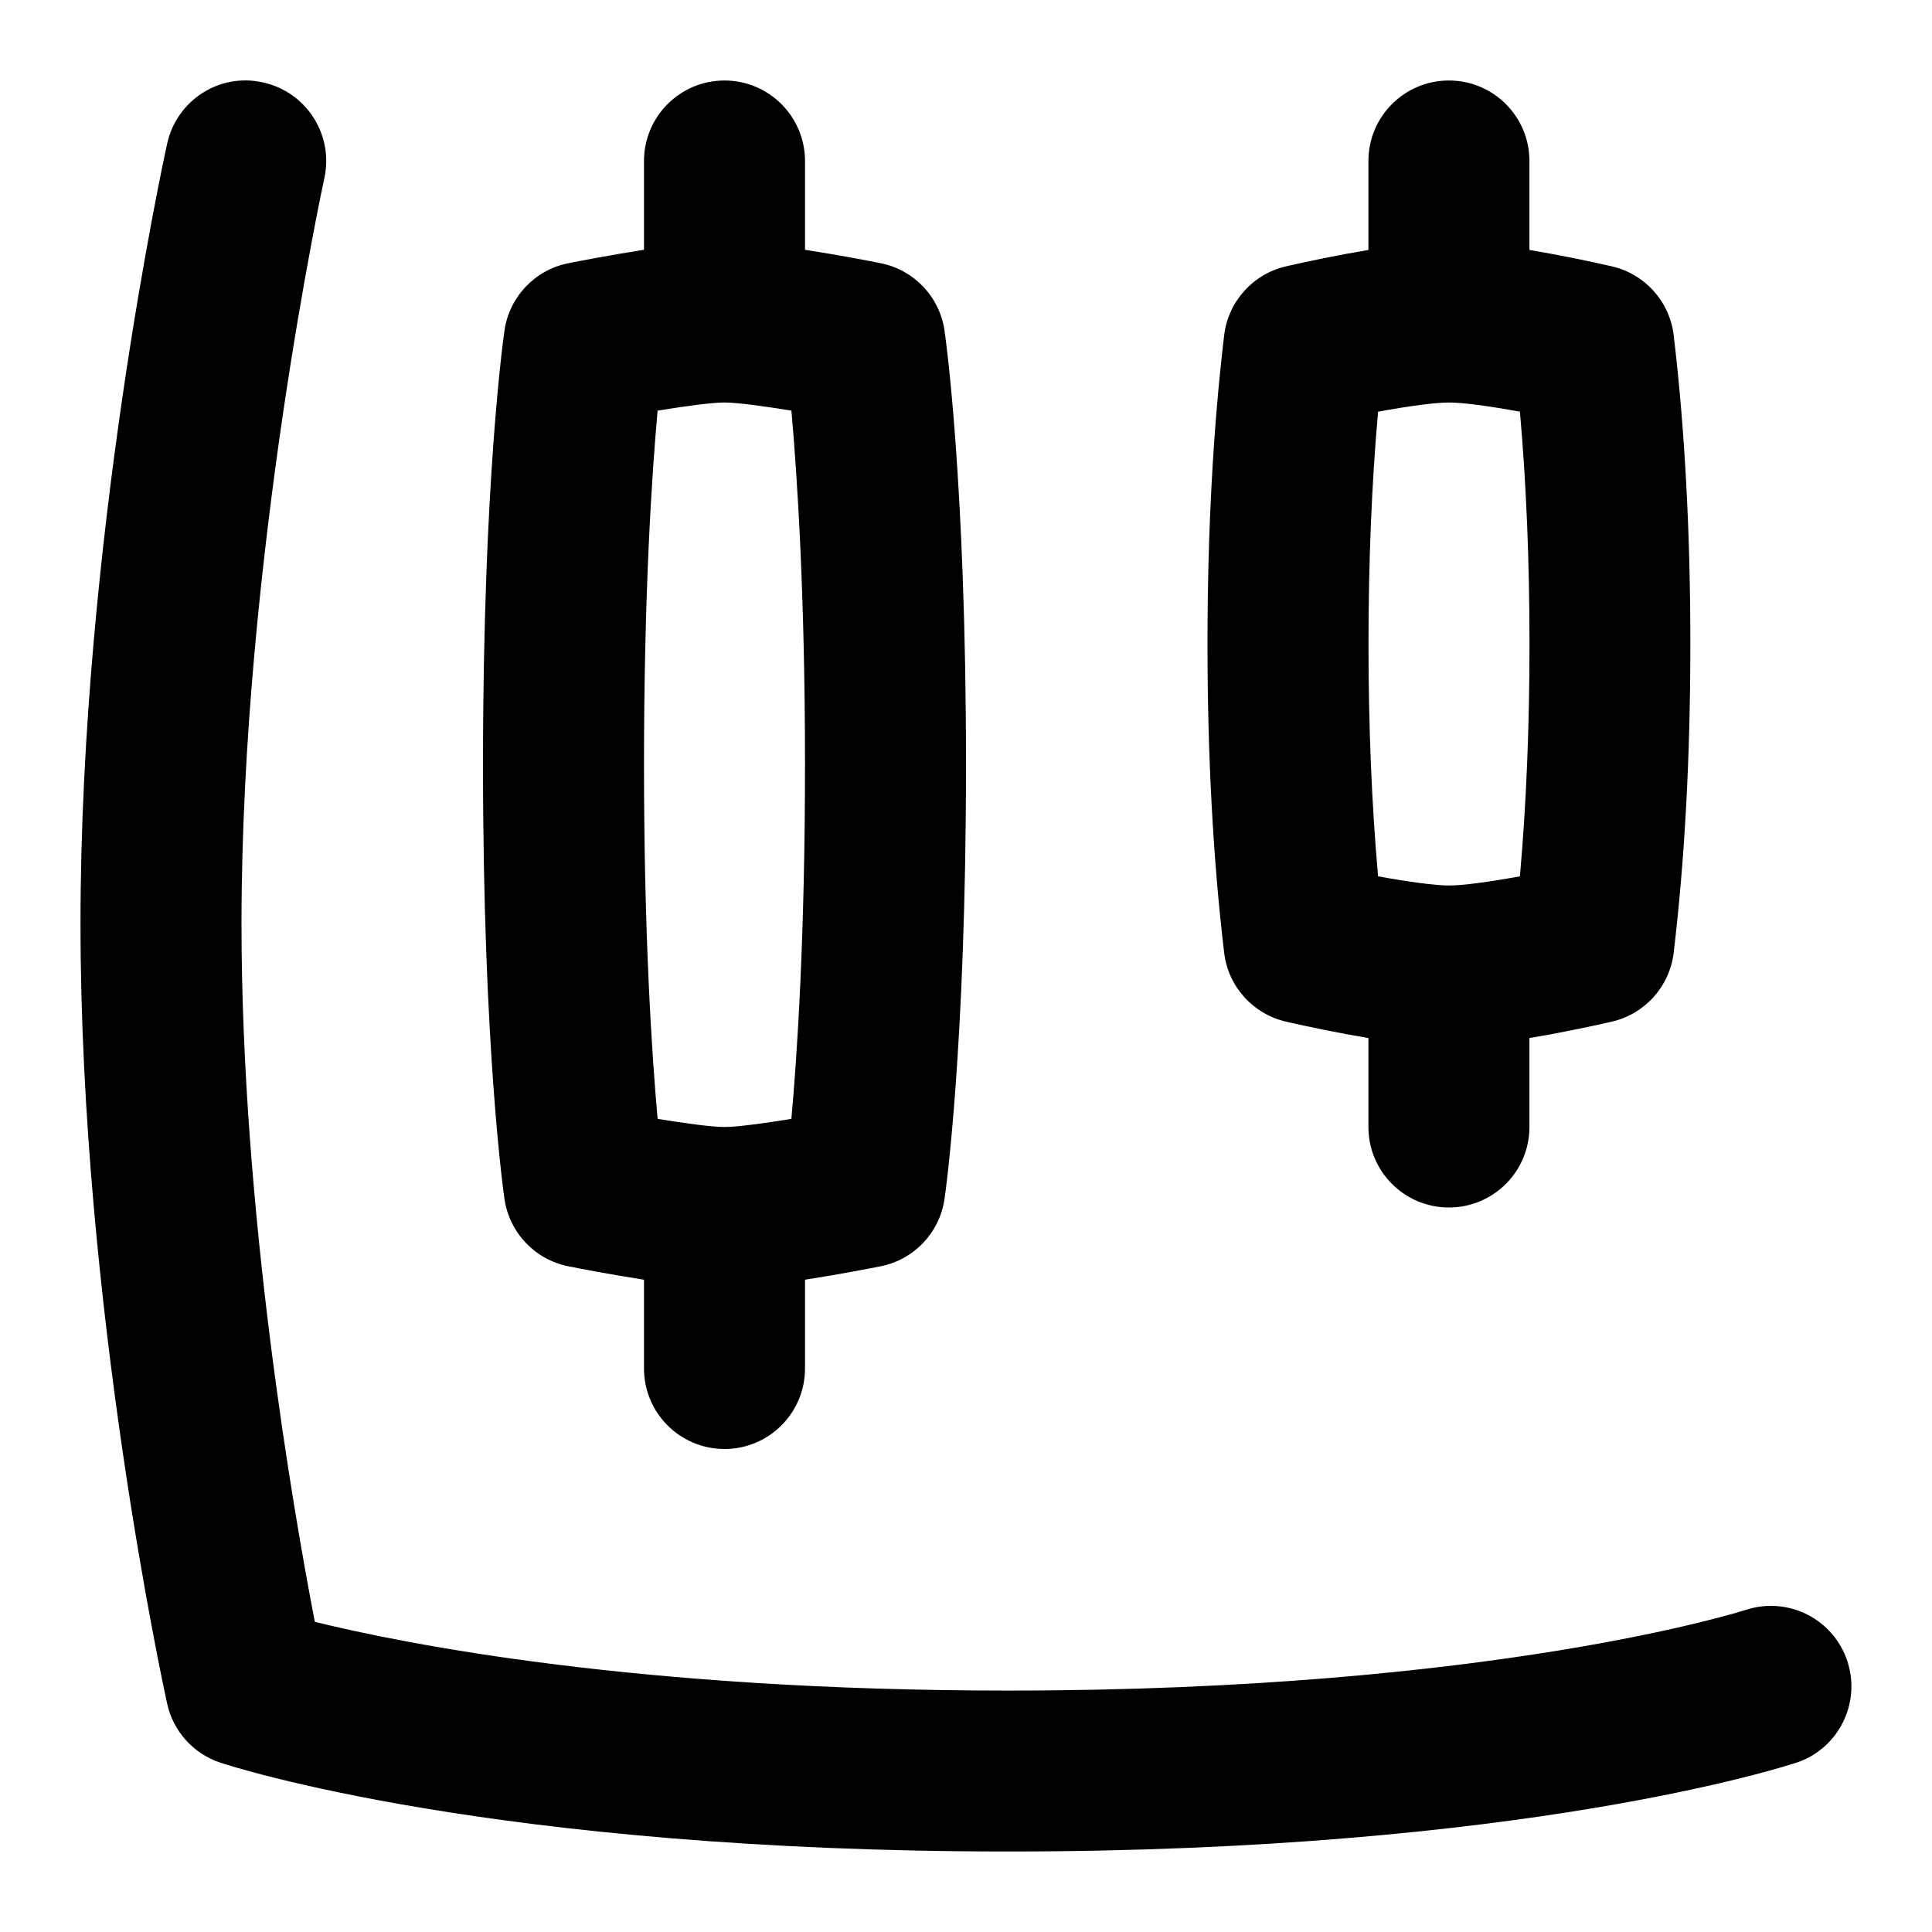 <svg id="Layer_1" viewBox="0 0 24 24" xmlns="http://www.w3.org/2000/svg" data-name="Layer 1"><path d="m22.316 21.896c-.136.045-3.386 1.104-9.79 1.104s-9.655-1.059-9.79-1.104c-.334-.111-.585-.39-.66-.734-.044-.2-1.076-4.956-1.076-9.688s1.032-9.488 1.076-9.688c.118-.54.651-.885 1.191-.762.539.118.881.651.762 1.191-.01.047-1.029 4.75-1.029 9.259 0 3.574.64 7.27.911 8.673 1.129.278 4.019.854 8.615.854 6.037 0 9.129-.992 9.159-1.002.528-.172 1.089.112 1.263.635.173.524-.109 1.088-.632 1.263zm-16.049-7.001c-.011-.075-.267-1.863-.267-5.395s.256-5.32.267-5.395c.061-.418.378-.752.792-.835.122-.024.516-.101.941-.167v-1.103c0-.552.448-1 1-1s1 .448 1 1v1.103c.425.066.819.142.941.167.414.083.731.417.792.835.011.075.267 1.863.267 5.395s-.256 5.32-.267 5.395c-.061.418-.378.752-.792.835-.122.024-.516.101-.941.167v1.103c0 .552-.448 1-1 1s-1-.448-1-1v-1.103c-.425-.066-.819-.142-.941-.167-.414-.083-.731-.417-.792-.835zm1.733-5.395c0 2.129.098 3.601.169 4.399.343.056.675.101.831.101s.488-.045.831-.101c.072-.798.169-2.27.169-4.399s-.098-3.601-.169-4.399c-.343-.056-.675-.101-.831-.101s-.488.045-.831.101c-.072.798-.169 2.27-.169 4.399zm7.207 2.335c-.138-1.156-.207-2.446-.207-3.835s.069-2.679.207-3.835c.05-.42.359-.763.771-.857.262-.06.638-.139 1.021-.203v-1.105c0-.552.447-1 1-1s1 .448 1 1v1.105c.383.064.76.143 1.021.203.412.094.722.437.771.857.138 1.156.207 2.446.207 3.835s-.069 2.679-.207 3.835c-.05.42-.359.763-.771.857-.262.06-.638.139-1.021.203v1.105c0 .552-.447 1-1 1s-1-.448-1-1v-1.105c-.383-.064-.76-.143-1.021-.203-.412-.094-.722-.437-.771-.857zm1.793-3.835c0 1.029.04 1.996.119 2.886.389.071.711.114.881.114s.492-.043.881-.114c.079-.89.119-1.857.119-2.886s-.04-1.996-.119-2.886c-.389-.071-.711-.114-.881-.114s-.492.043-.881.114c-.079.89-.119 1.857-.119 2.886z"/></svg>